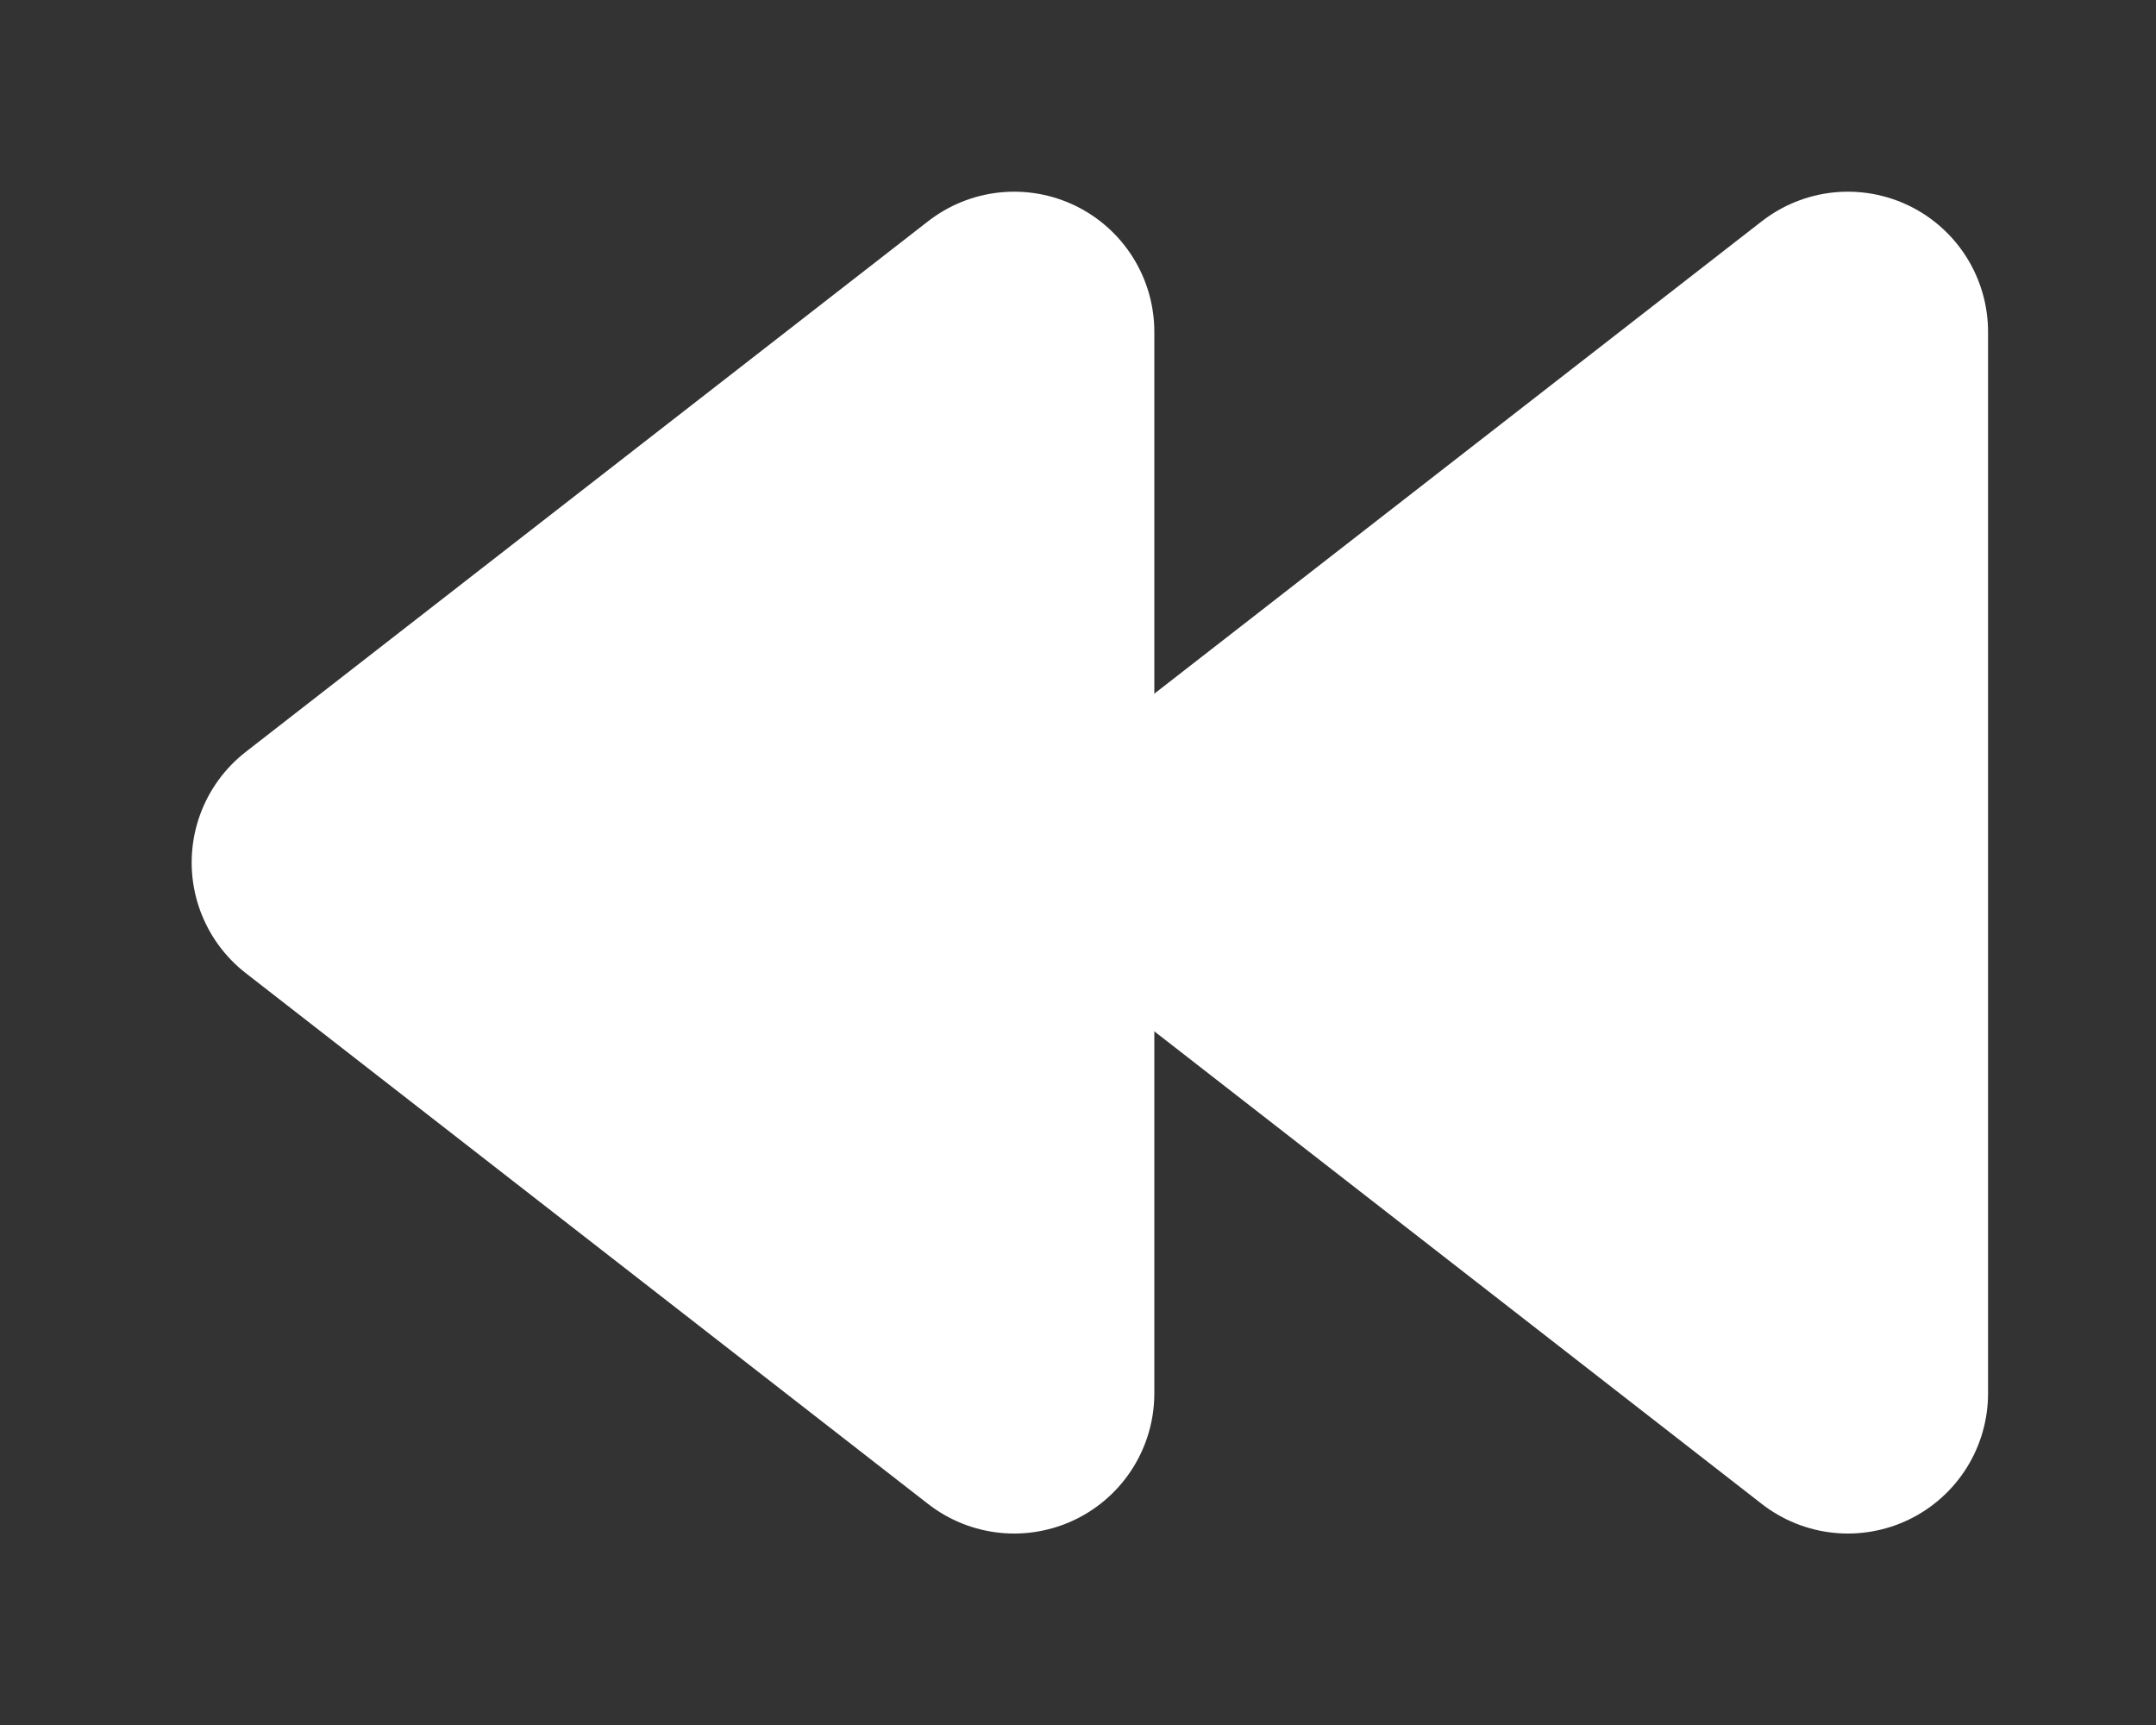 <svg width="10" height="8" viewBox="0 0 10 8" fill="none" xmlns="http://www.w3.org/2000/svg">
<rect x="0" y="0" width="10" height="8" fill="#333333" stroke="none"/>
<path d="M4.704 6.462L1.539 4L4.704 1.539V6.462Z" fill="white" stroke="white" stroke-width="1.3" stroke-linecap="round" stroke-linejoin="round"/>
<path d="M8.571 6.462L5.406 4L8.571 1.539V6.462Z" fill="white" stroke="white" stroke-width="1.3" stroke-linecap="round" stroke-linejoin="round"/>
</svg>
